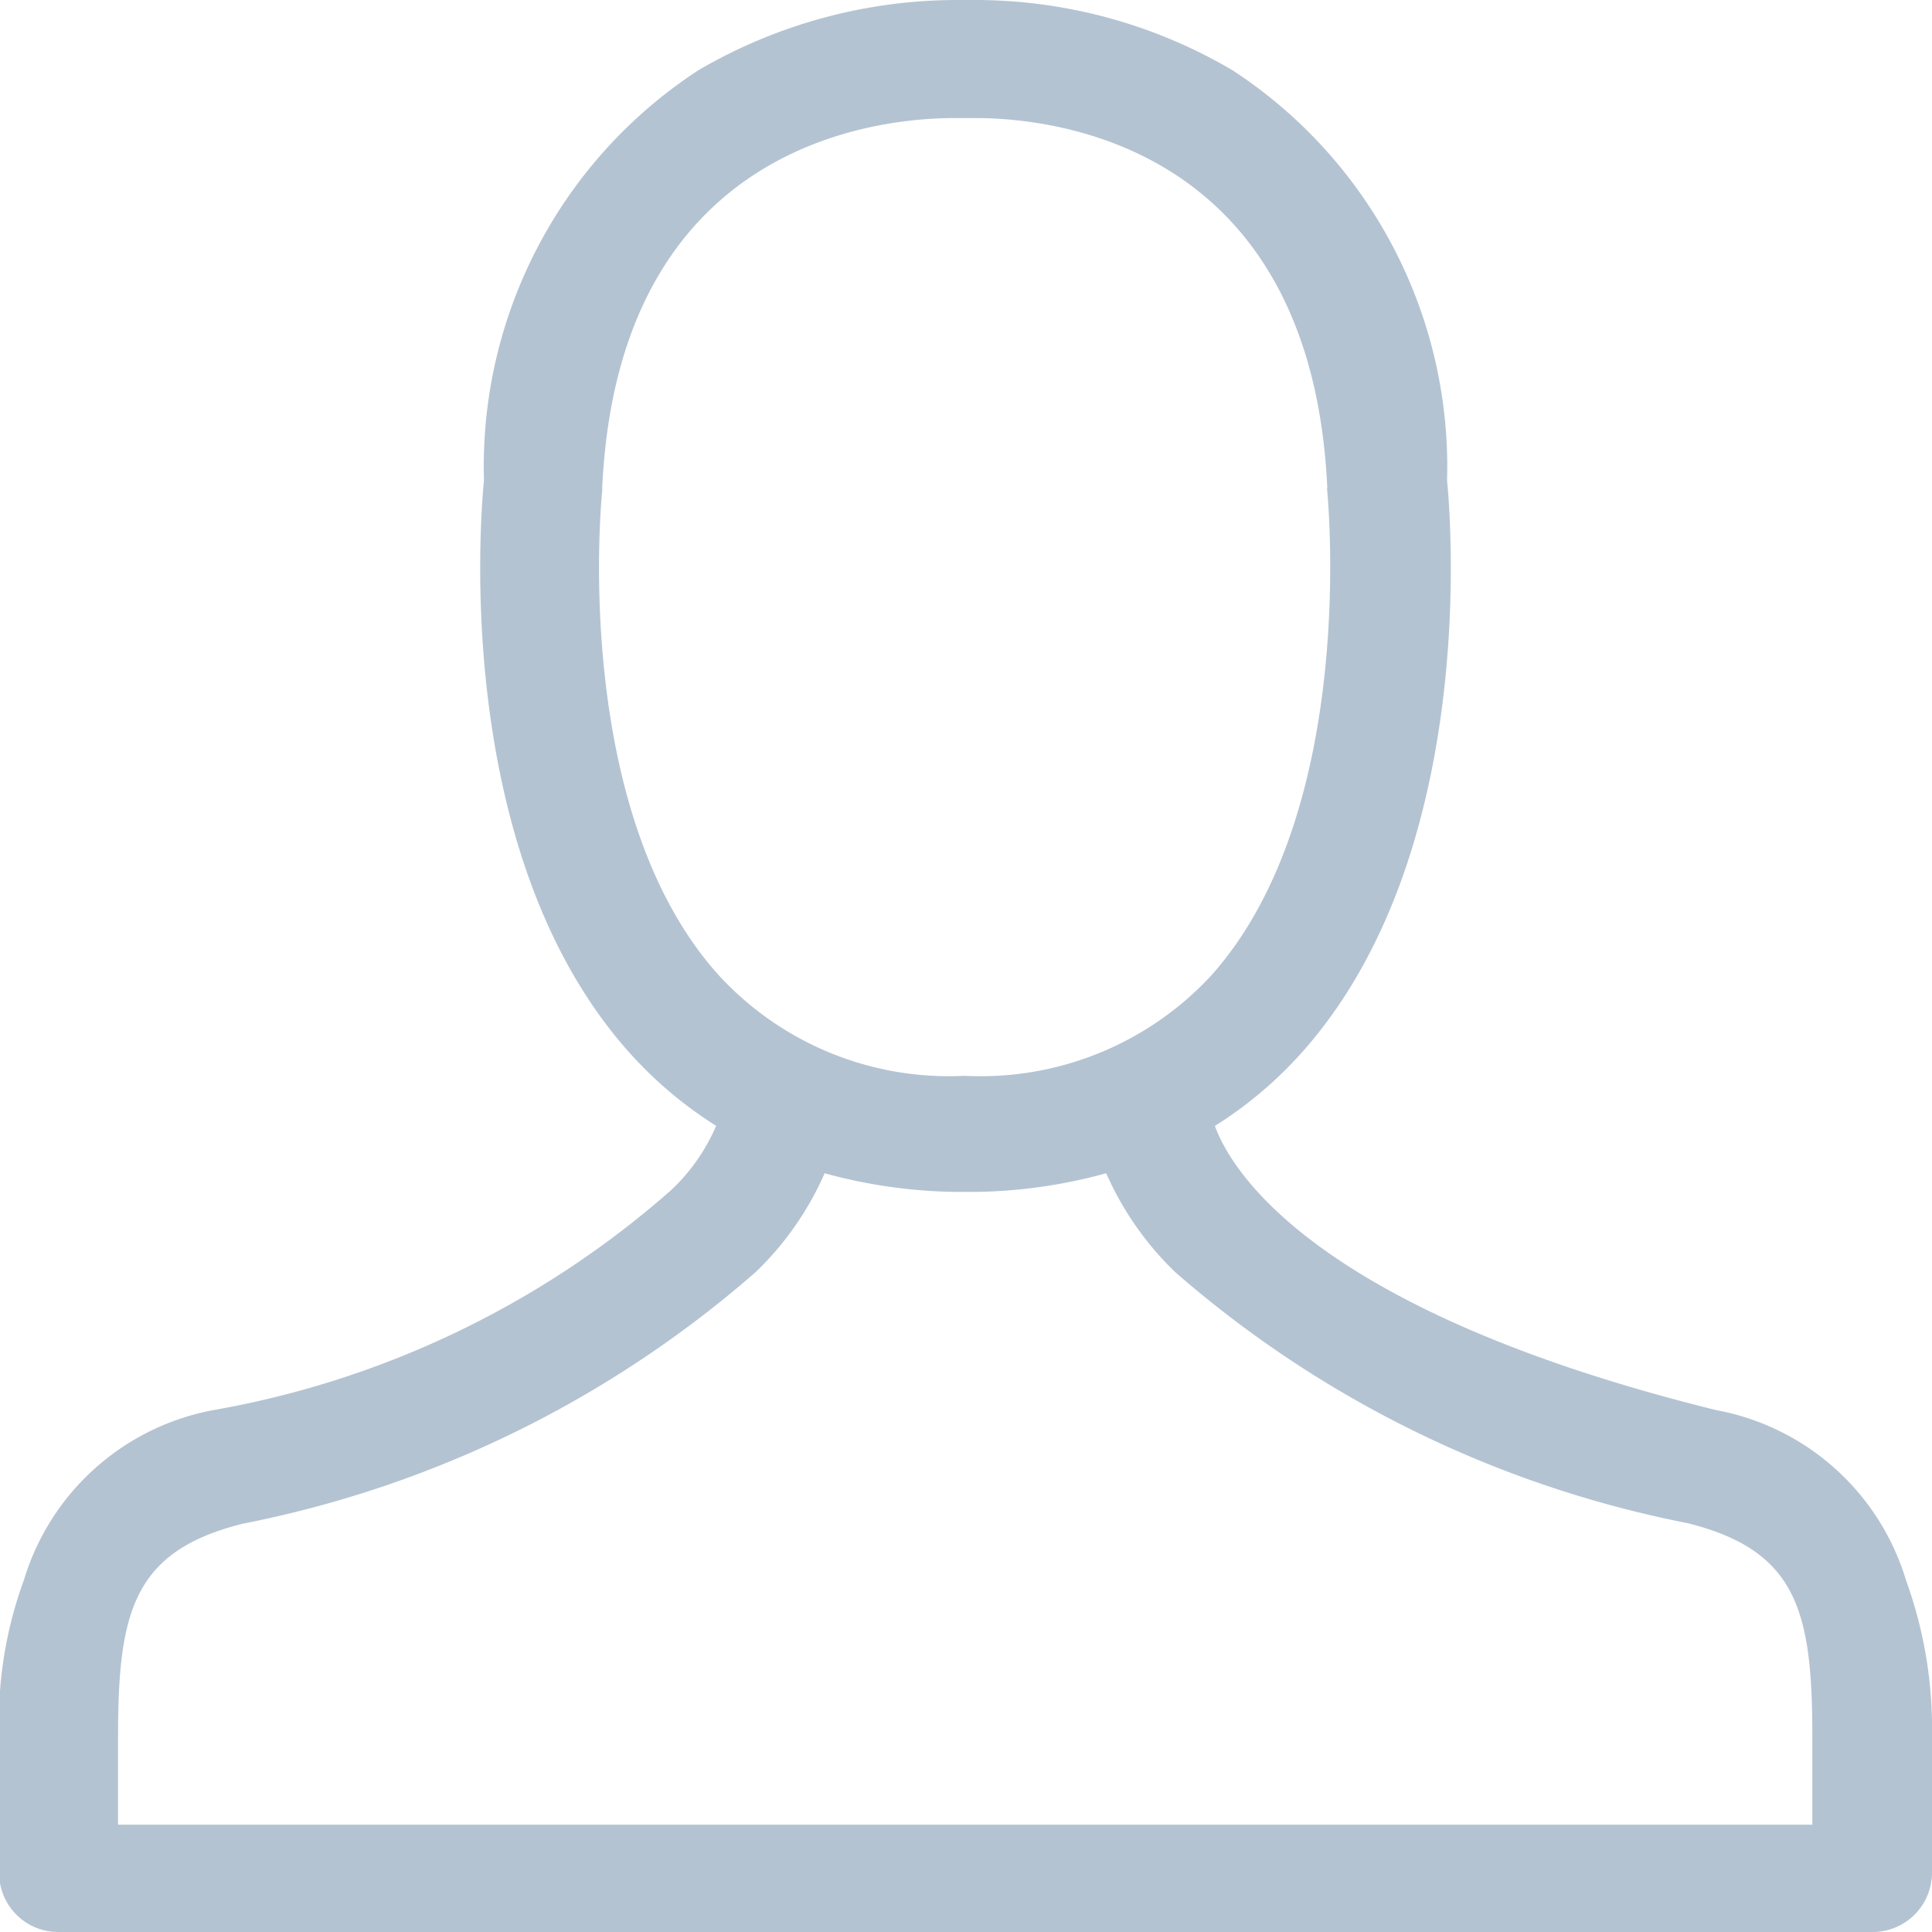 <svg xmlns="http://www.w3.org/2000/svg" width="18" height="18" viewBox="0 0 18 18">
  <defs>
    <style>
      .cls-1 {
        fill: #b4c3d2;
        fill-rule: evenodd;
      }
    </style>
  </defs>
  <path class="cls-1" d="M17.757,14.72a2.28,2.28,0,0,0-1.771-1.583c-3.8-.941-4.531-2.27-4.667-2.647a3.769,3.769,0,0,0,.8-0.673c1.672-1.858,1.392-5.042,1.363-5.342a4.411,4.411,0,0,0-2-3.821A4.727,4.727,0,0,0,9.087,0H8.9A4.781,4.781,0,0,0,6.509.653a4.406,4.406,0,0,0-2,3.821c-0.029.3-.309,3.484,1.363,5.342a3.786,3.786,0,0,0,.8.673,1.785,1.785,0,0,1-.42.6,8.731,8.731,0,0,1-4.255,2.047A2.28,2.28,0,0,0,.223,14.72a3.835,3.835,0,0,0-.231,1.459v1.274A0.55,0.55,0,0,0,.548,18H17.44A0.553,0.553,0,0,0,18,17.448V16.175A4.054,4.054,0,0,0,17.757,14.72ZM5.611,4.571c0-.012,0-0.024,0-0.032C5.763,1.343,8.164,1.1,8.893,1.1H9.087c0.733,0,3.13.247,3.279,3.444a0.078,0.078,0,0,0,0,.032c0,0.028.3,2.977-1.087,4.519a2.927,2.927,0,0,1-2.274.929H8.968A2.911,2.911,0,0,1,6.7,9.09C5.306,7.549,5.607,4.6,5.611,4.571ZM1.1,16.179c0-1.16.14-1.728,1.162-1.983A10.263,10.263,0,0,0,7.04,11.852a2.873,2.873,0,0,0,.643-0.921,4.835,4.835,0,0,0,1.24.174H9.066a4.811,4.811,0,0,0,1.24-.174,2.914,2.914,0,0,0,.643.921,10.264,10.264,0,0,0,4.774,2.339c1.021,0.255,1.162.823,1.162,1.983V17H1.1V16.179Z"/>
</svg>
